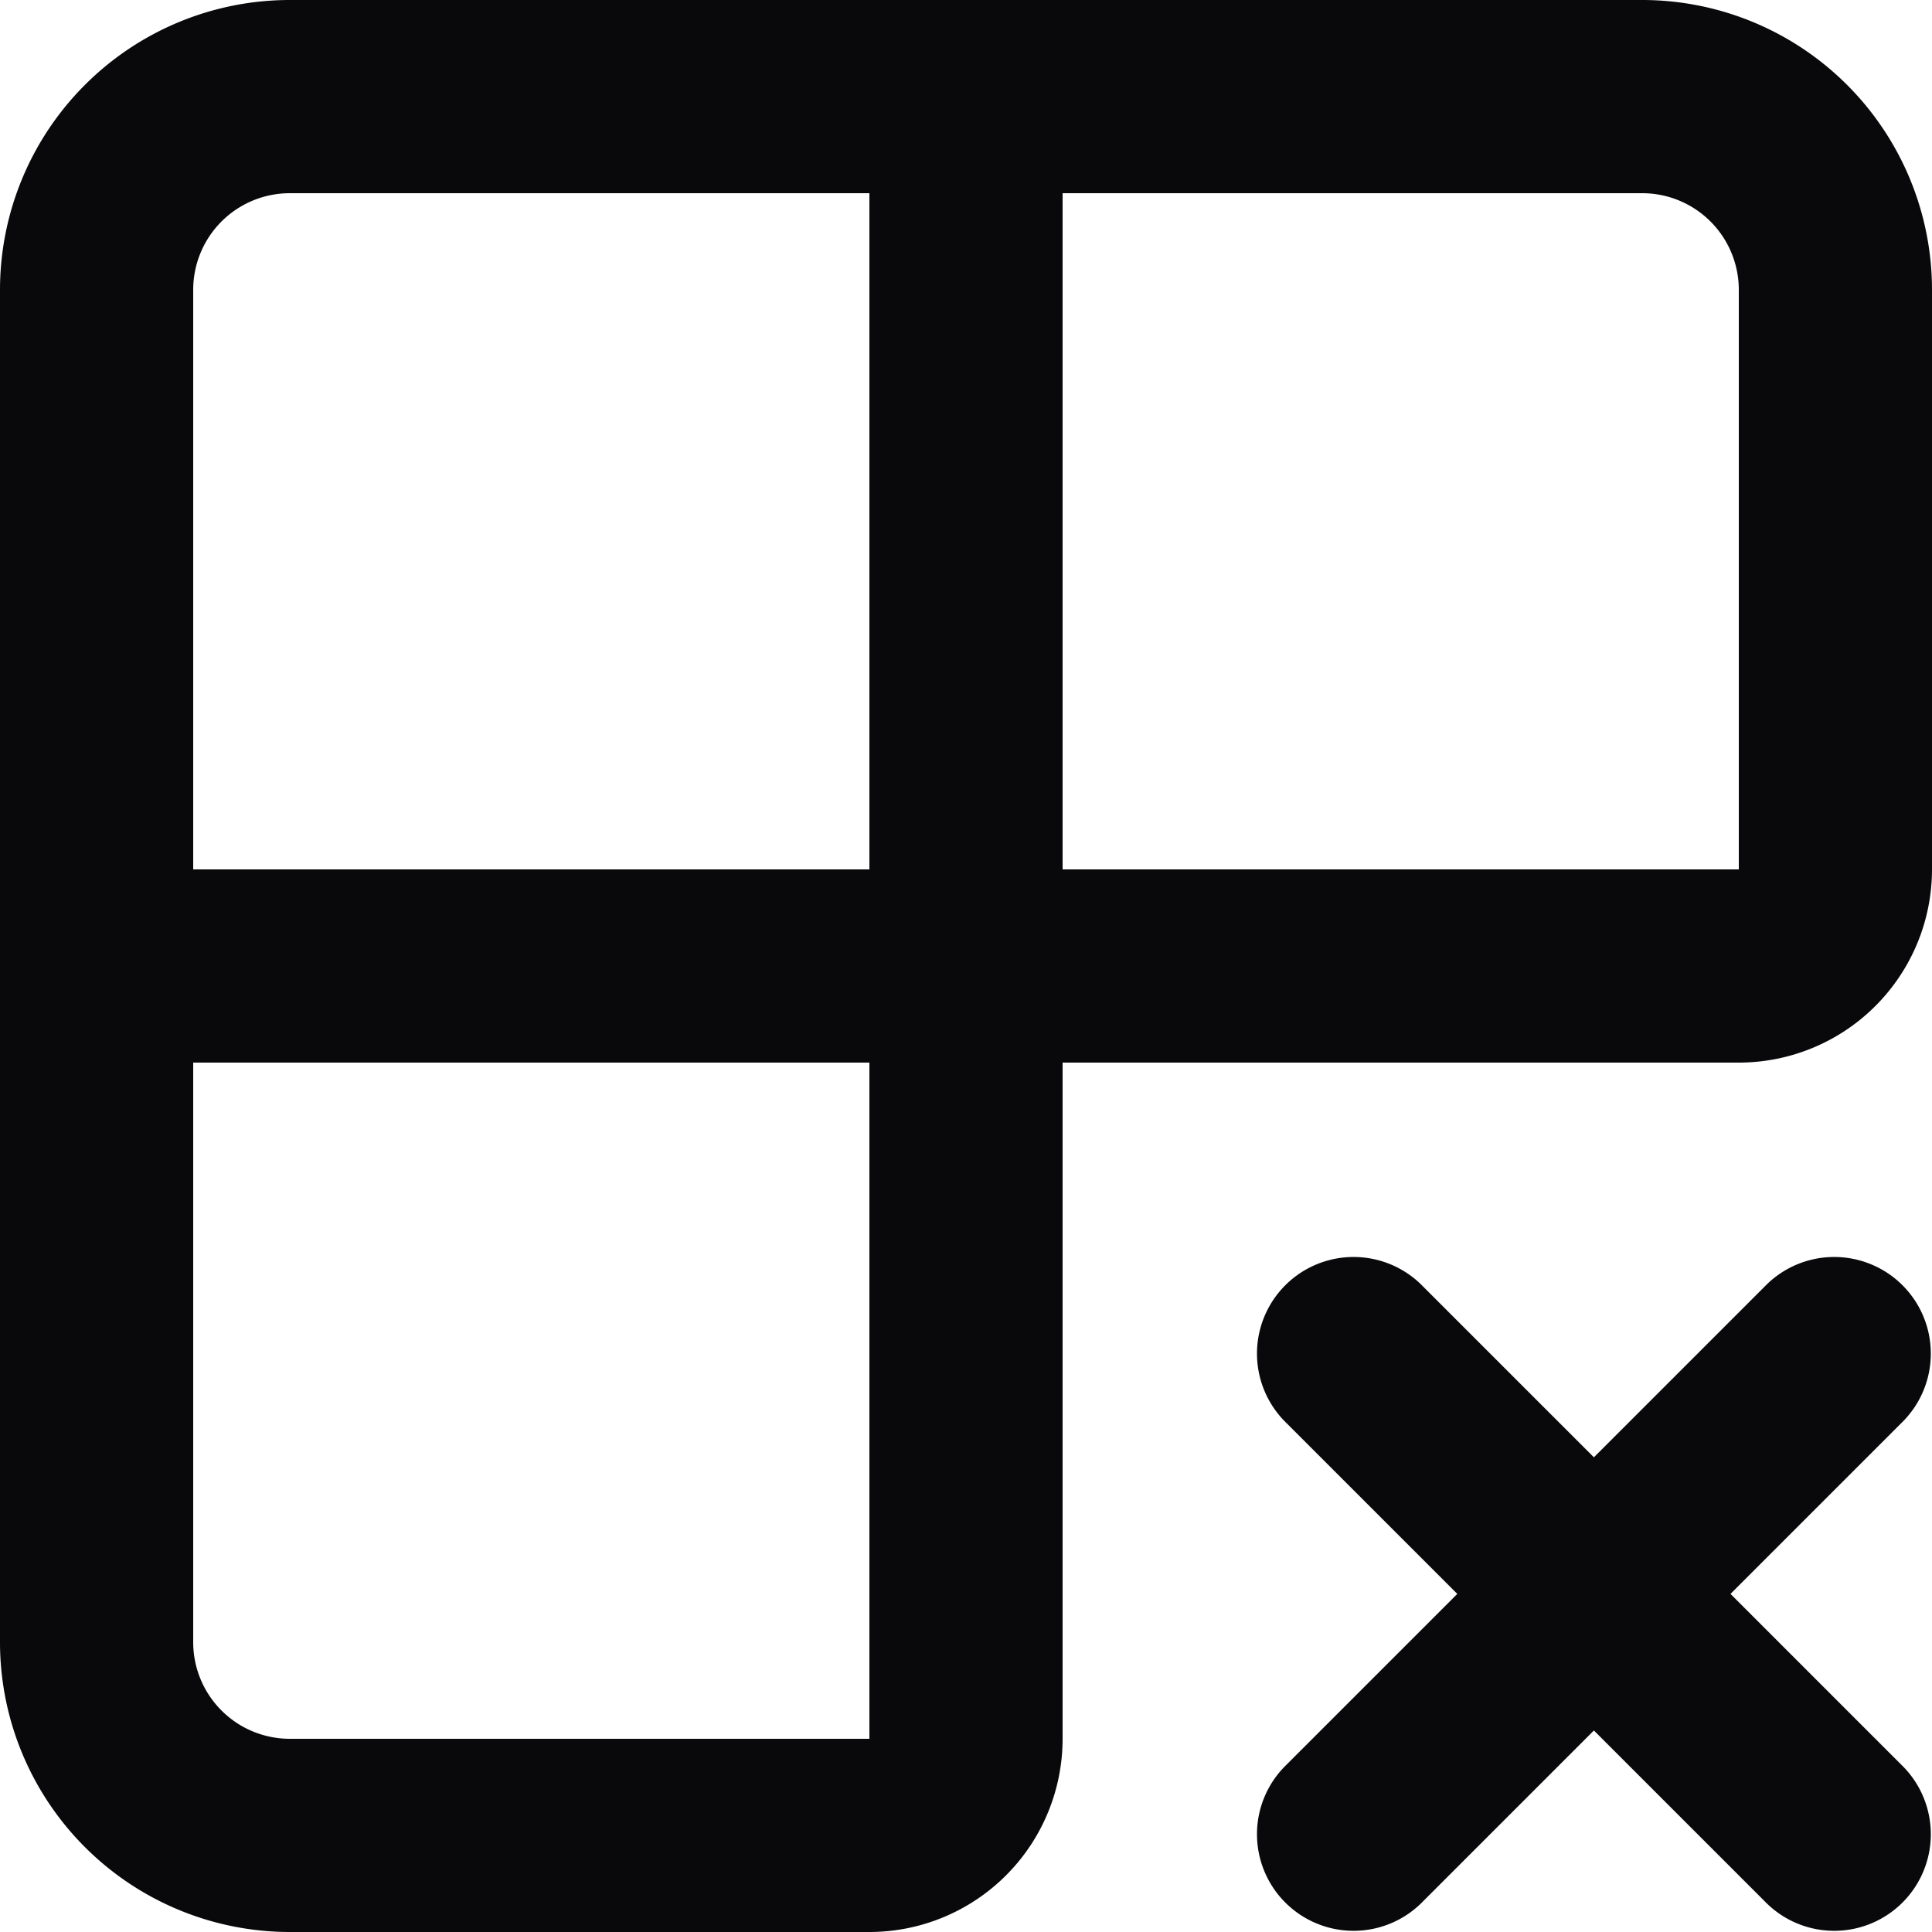 <svg id="grid-2x2-x" xmlns="http://www.w3.org/2000/svg" width="20" height="20" viewBox="0 0 20 20">
  <path id="Vector" d="M11,1A1,1,0,0,0,9,1ZM1,17H1ZM3,1V1ZM17,1V1ZM1,9a1,1,0,0,0,0,2Zm13.707,4.293a1,1,0,0,0-1.414,1.414Zm3.586,6.414a1,1,0,0,0,1.414-1.414Zm-5-1.414a1,1,0,0,0,1.414,1.414Zm6.414-3.586a1,1,0,0,0-1.414-1.414ZM9,1V18h2V1ZM9,18H9l1.414,1.414A2,2,0,0,0,11,18Zm0,0H9v2a2,2,0,0,0,1.414-.586Zm0,0H3v2H9ZM3,18a1,1,0,0,1-.707-.293L.879,19.121A3,3,0,0,0,3,20Zm-.707-.293A1,1,0,0,1,2,17H0a3,3,0,0,0,.879,2.121ZM2,17V3H0V17ZM2,3a1,1,0,0,1,.293-.707L.879.879A3,3,0,0,0,0,3Zm.293-.707A1,1,0,0,1,3,2V0A3,3,0,0,0,.879.879ZM3,2H17V0H3ZM17,2a1,1,0,0,1,.707.293L19.121.879A3,3,0,0,0,17,0Zm.707.293A1,1,0,0,1,18,3h2A3,3,0,0,0,19.121.879ZM18,3V9h2V3Zm0,6h0l1.414,1.414A2,2,0,0,0,20,9Zm0,0h0v2a2,2,0,0,0,1.414-.586Zm0,0H1v2H18Zm-4.707,5.707,5,5,1.414-1.414-5-5Zm1.414,5,5-5-1.414-1.414-5,5Z" fill="#09090b"/>
</svg>
